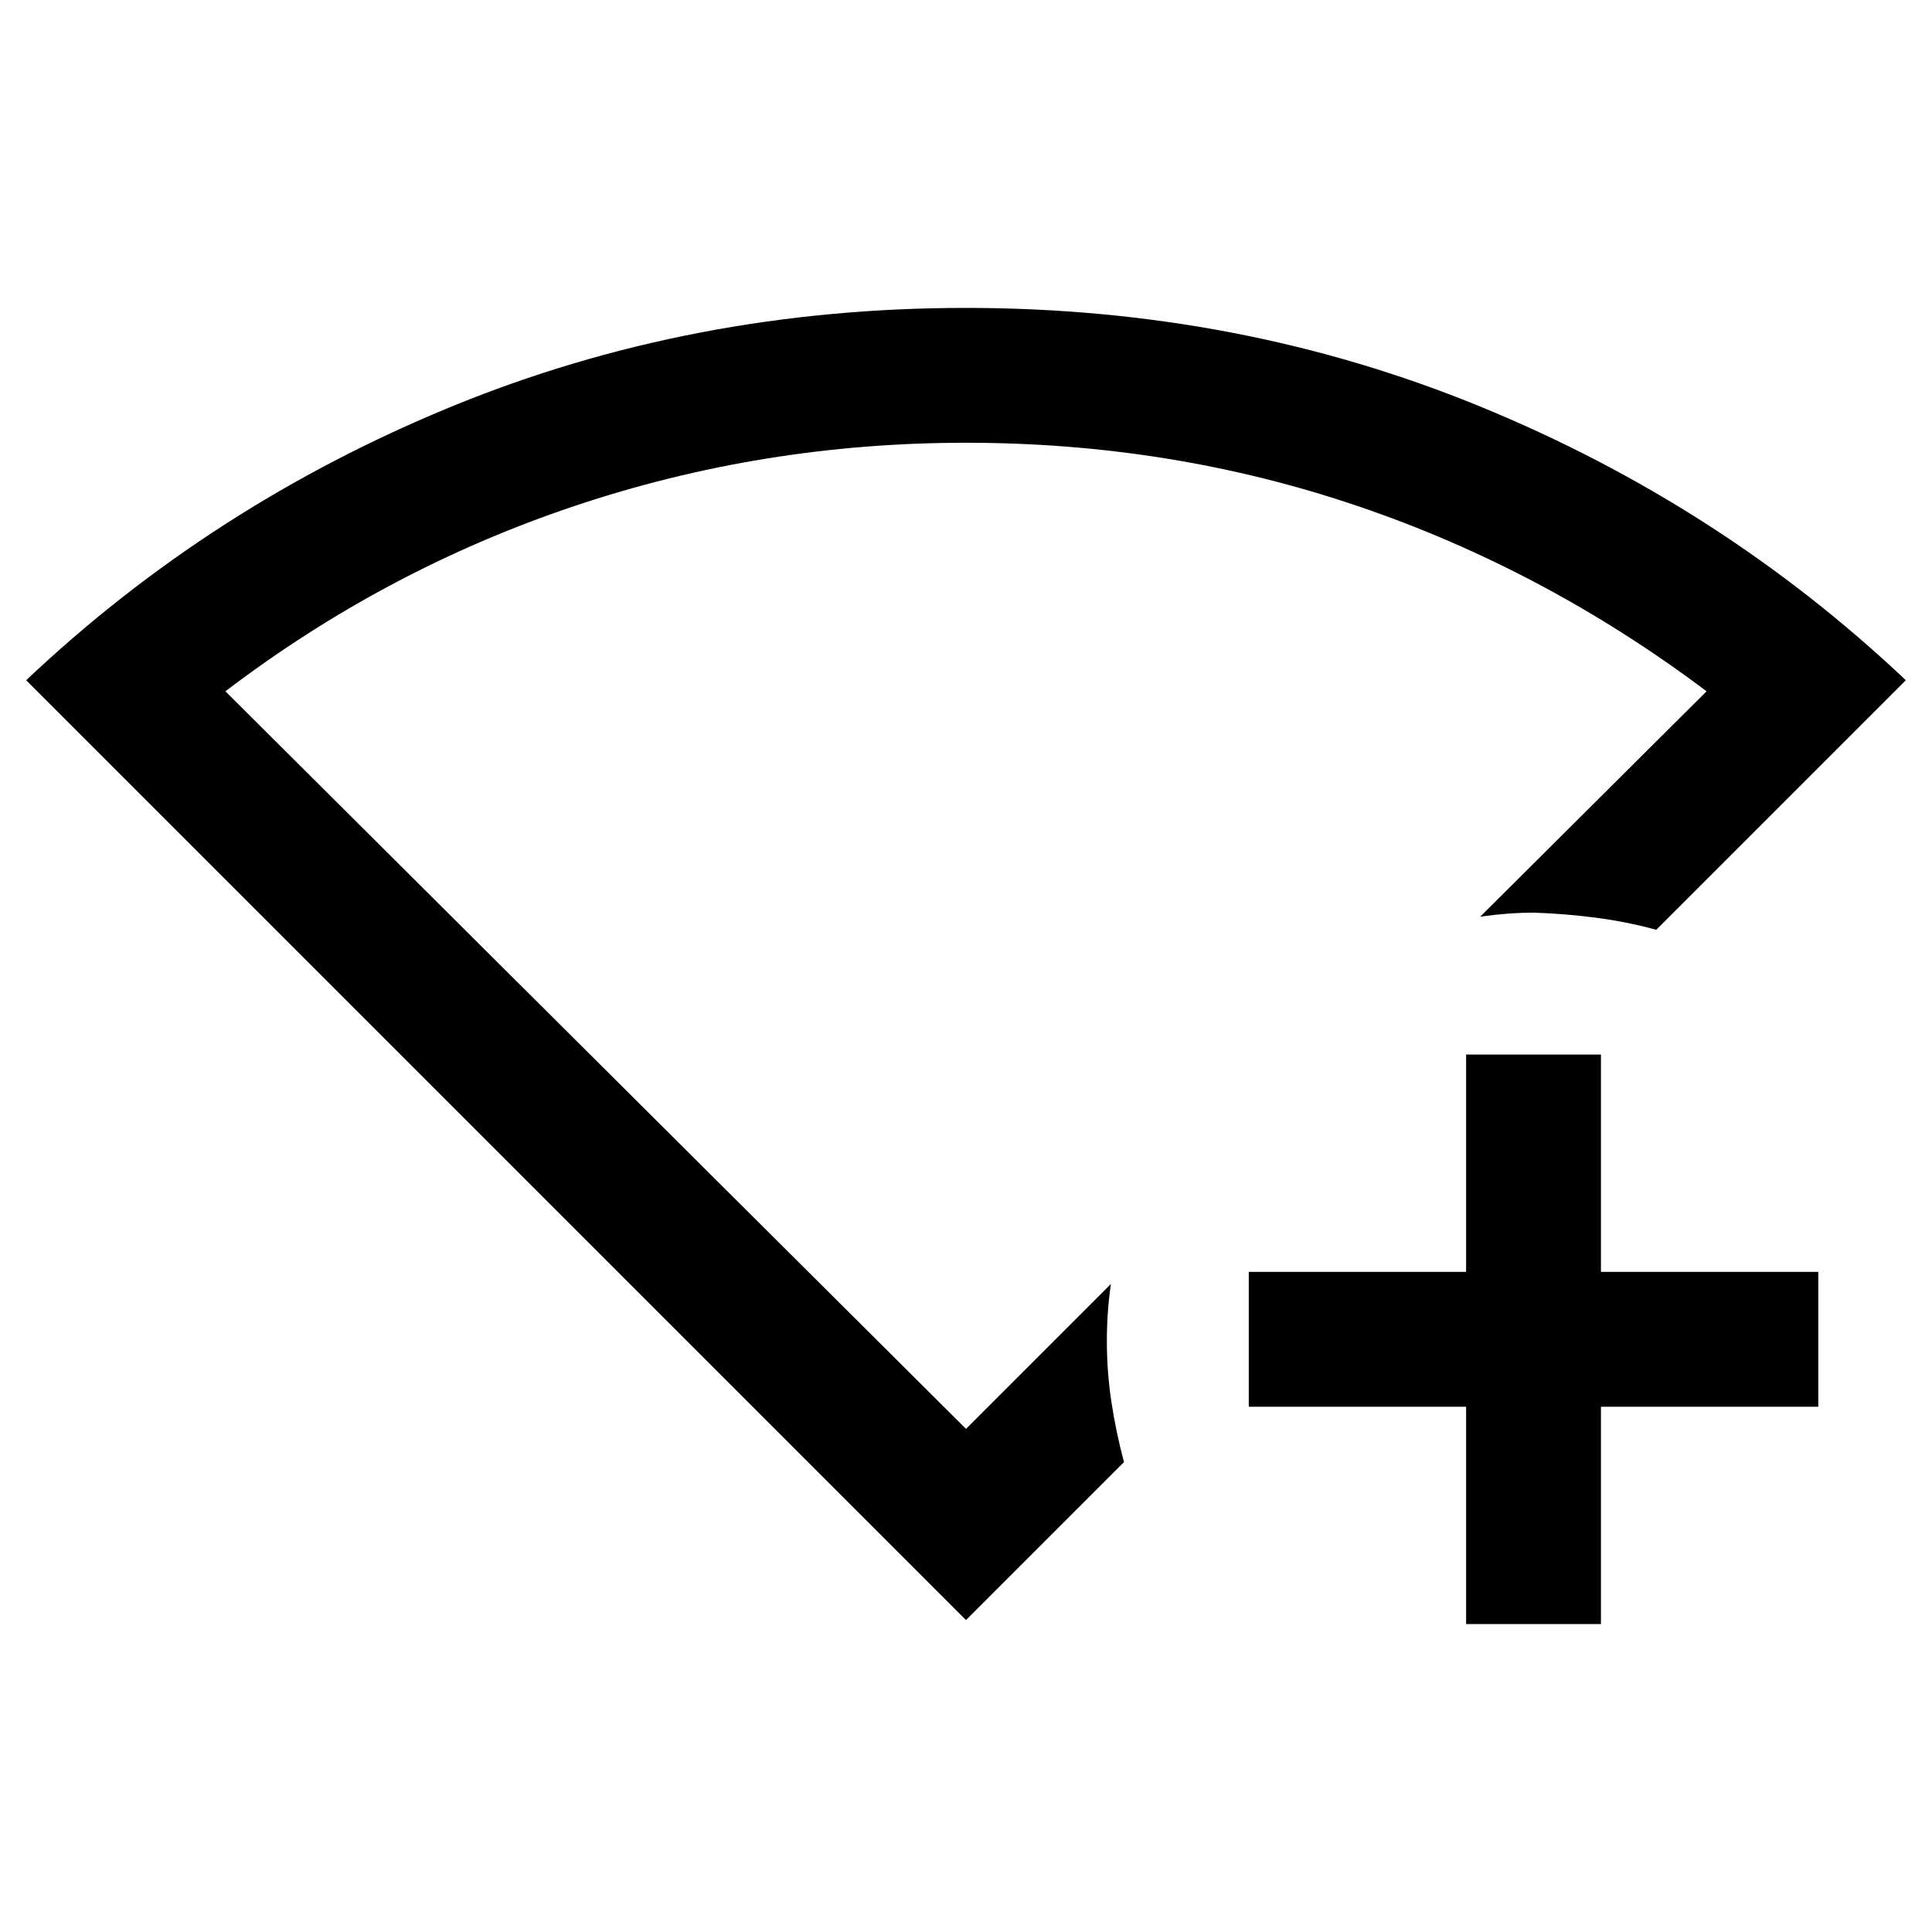 <svg xmlns="http://www.w3.org/2000/svg" height="20" viewBox="0 96 960 960" width="20"><path d="M728.5 903V795h-108v-67h108V620h67v108h108v67h-108v108h-67ZM480 901 13 434q92-87 211.416-136 119.415-49 255.5-49Q616 249 735.5 298T947 434L823 558q-14.903-4.048-30.201-6.024Q777.5 550 762.5 549.5q-7 0-13.5.5t-13.5 1.5l112.5-112q-80.5-60.5-173.25-92T480 316q-101 0-194.75 31.5T112 439.5L480 806l72-72q-1 7-1.5 14t-.5 14q-.042 15.416 2.229 30.458Q554.5 807.5 558.5 822.5L480 901Zm0-340Z"/></svg>